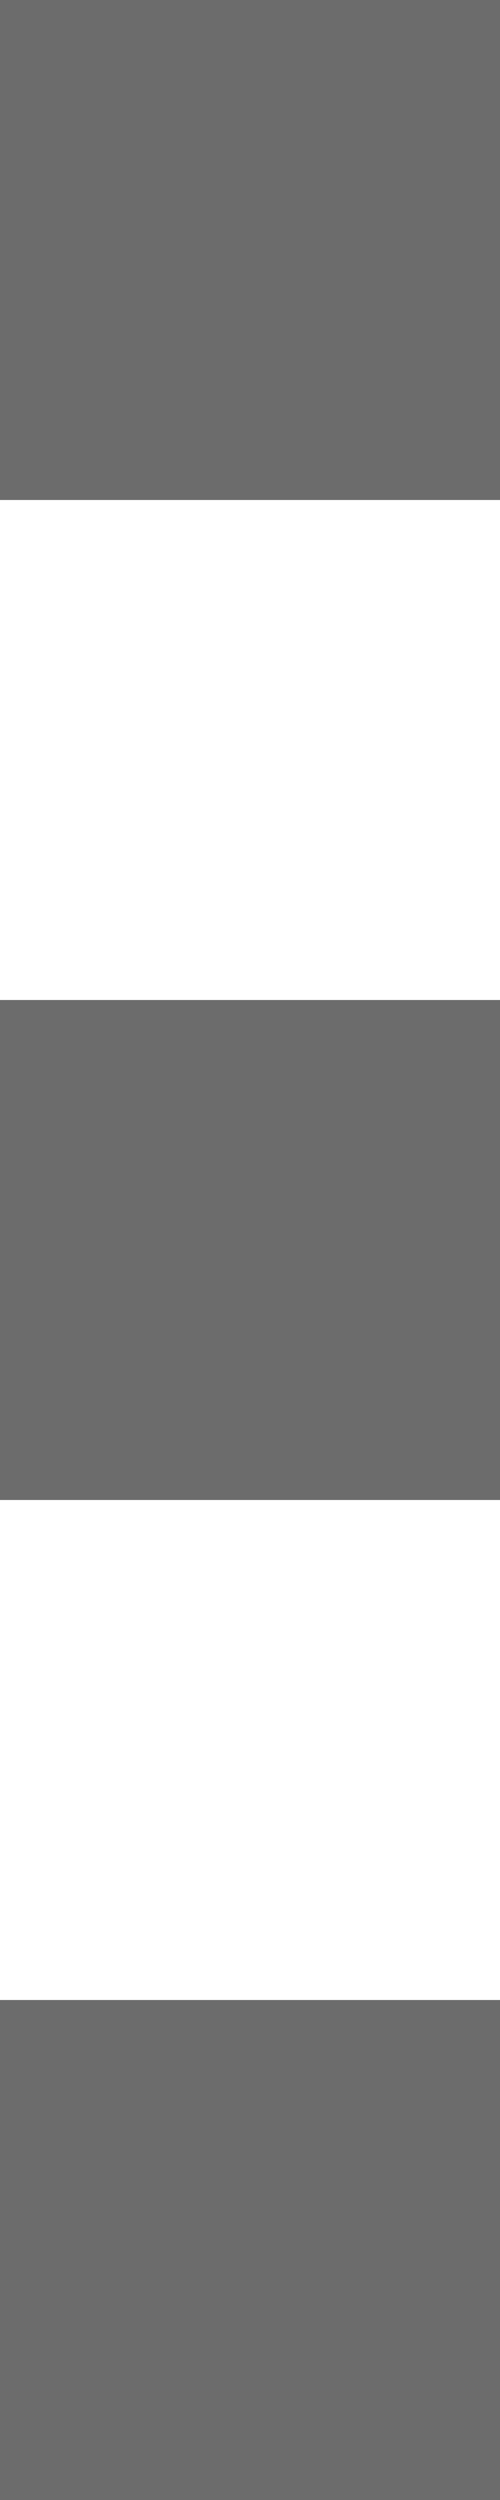 <svg width="3" height="15" viewBox="0 0 3 15" fill="none" xmlns="http://www.w3.org/2000/svg">
                                                                <rect width="3" height="3" fill="#6C6C6C"/>
                                                                <rect y="6" width="3" height="3" fill="#6C6C6C"/>
                                                                <rect y="12" width="3" height="3" fill="#6C6C6C"/>
                                                            </svg> 